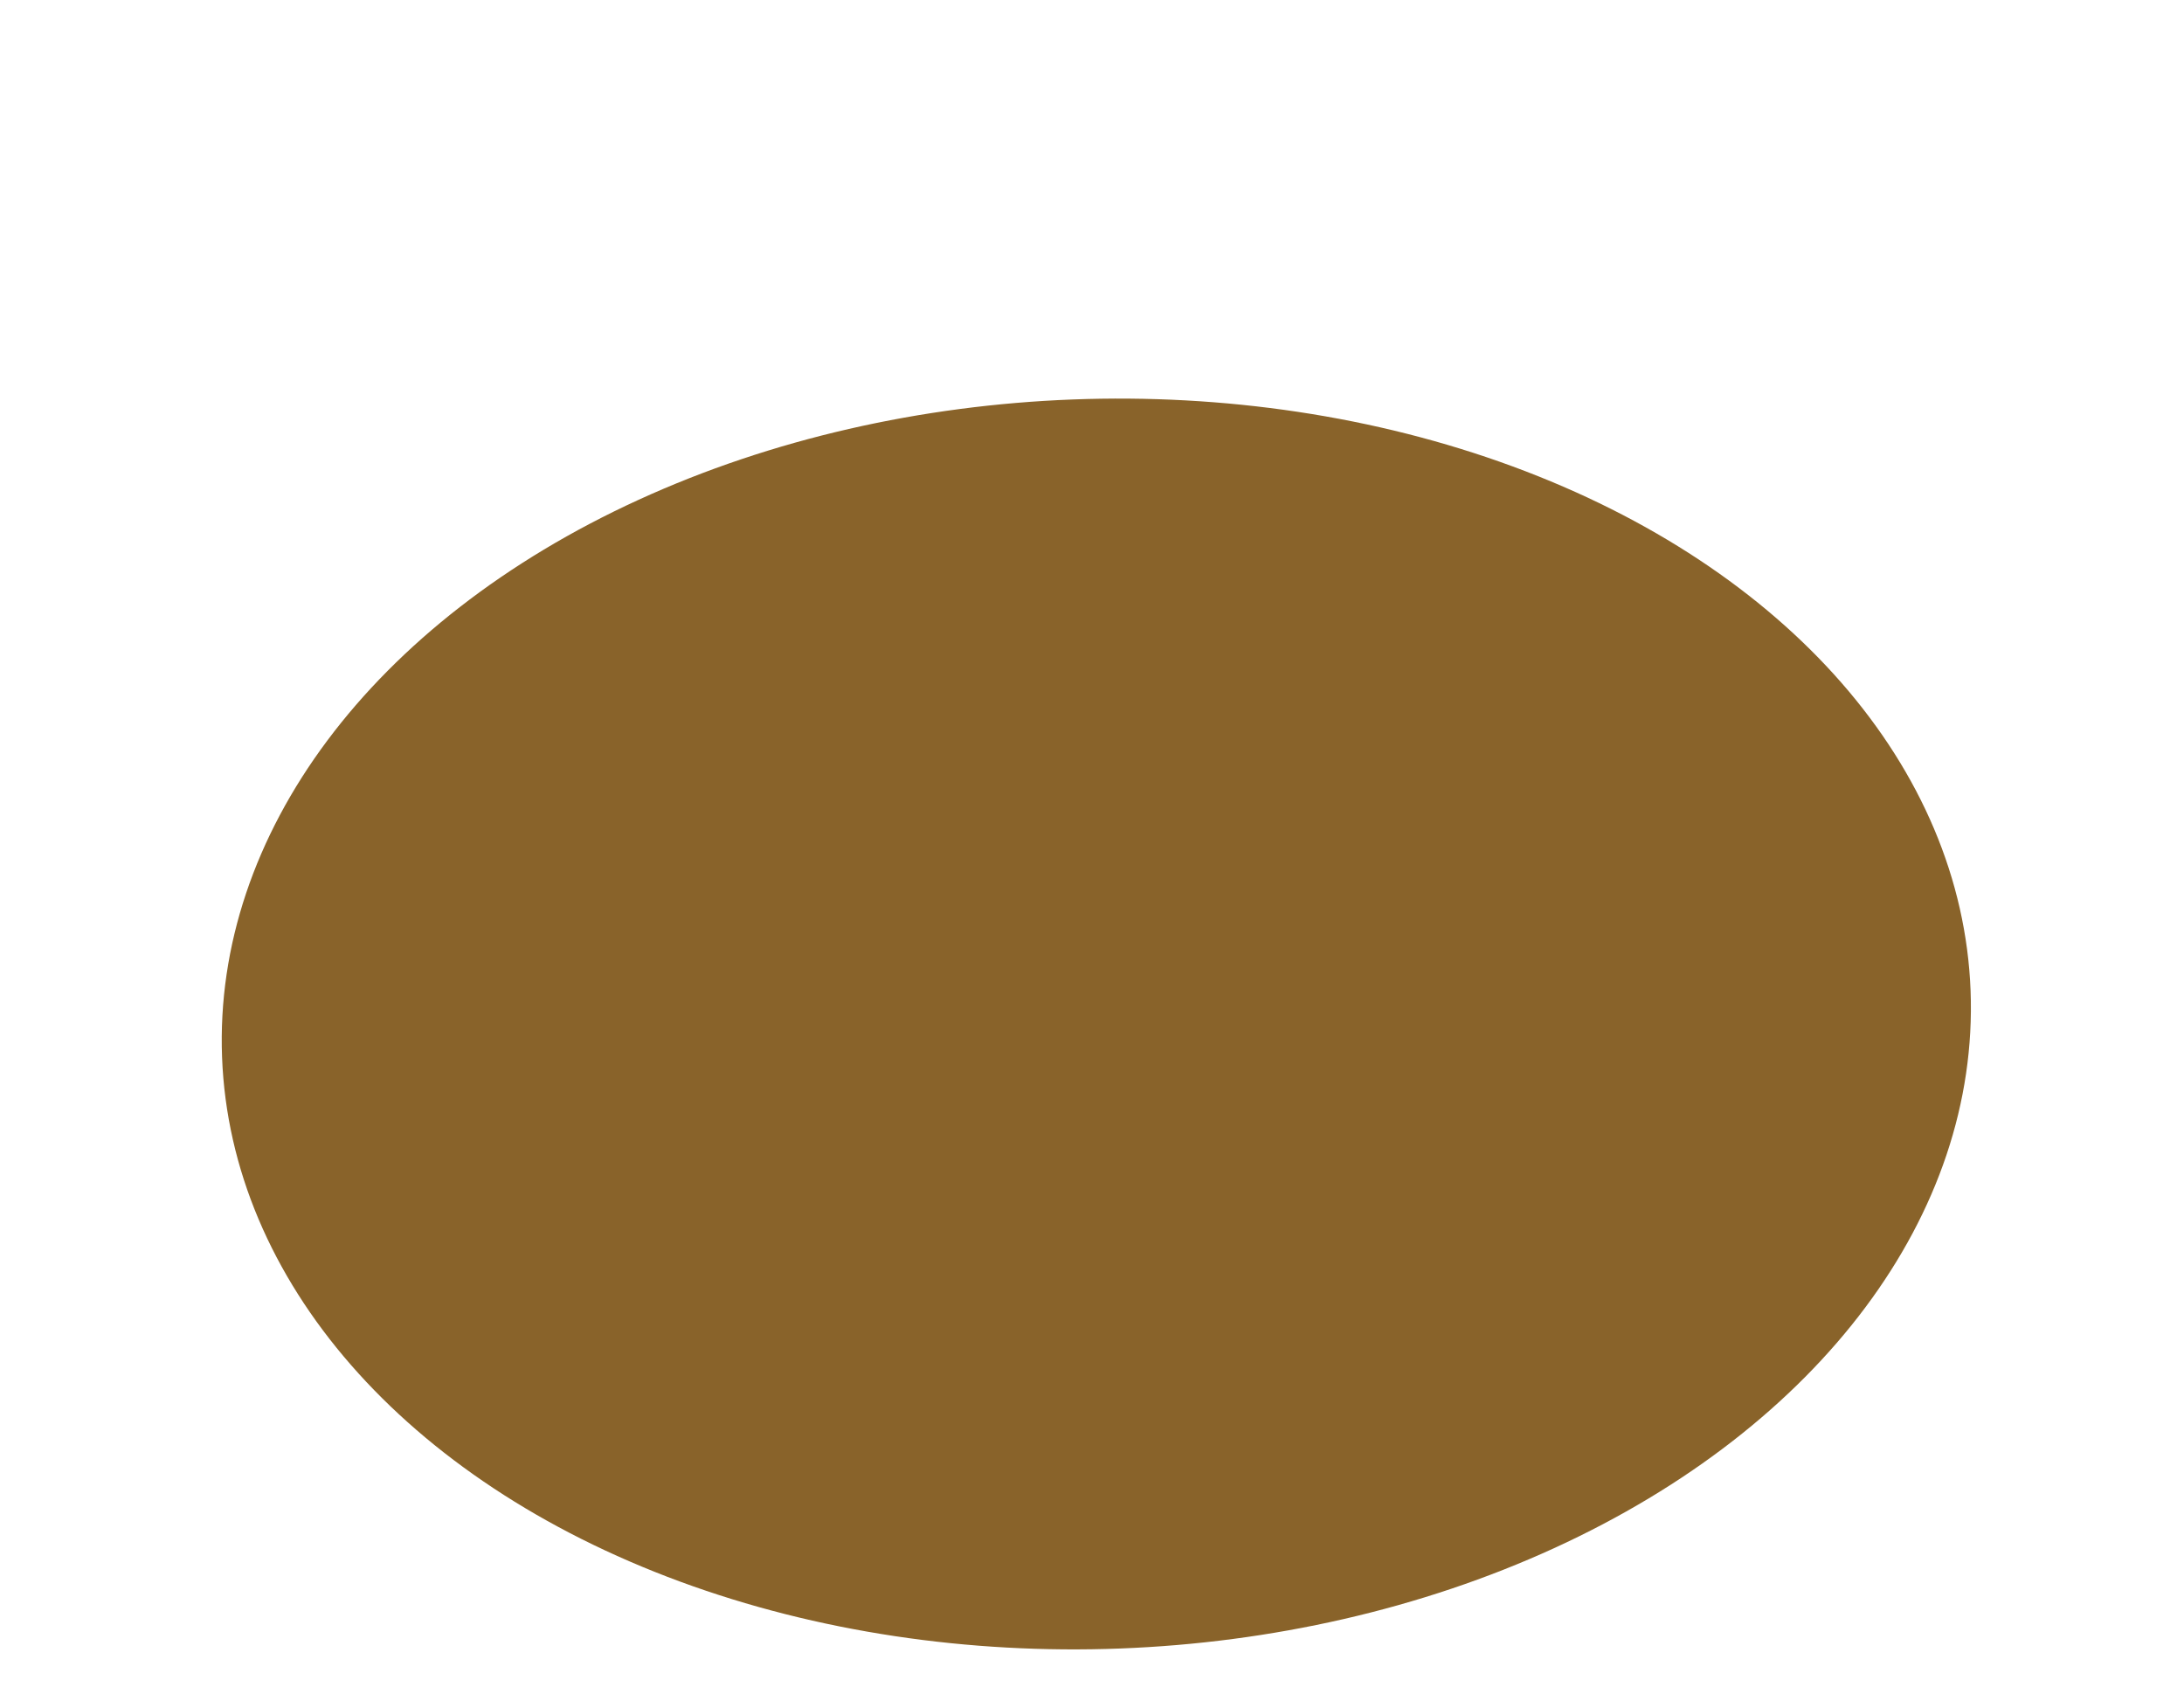 <svg width="49" height="38" viewBox="0 0 49 38" fill="none" xmlns="http://www.w3.org/2000/svg">
<g filter="url(#filter0_dd_1_45)">
<ellipse cx="24.597" cy="14.973" rx="19.629" ry="14.021" transform="rotate(-2.181 24.597 14.973)" fill="#89632A"/>
</g>
<defs>
<filter id="filter0_dd_1_45" x="0.975" y="0.942" width="47.244" height="36.061" filterUnits="userSpaceOnUse" color-interpolation-filters="sRGB">
<feFlood flood-opacity="0" result="BackgroundImageFix"/>
<feColorMatrix in="SourceAlpha" type="matrix" values="0 0 0 0 0 0 0 0 0 0 0 0 0 0 0 0 0 0 127 0" result="hardAlpha"/>
<feOffset dy="4"/>
<feGaussianBlur stdDeviation="2"/>
<feComposite in2="hardAlpha" operator="out"/>
<feColorMatrix type="matrix" values="0 0 0 0 0 0 0 0 0 0 0 0 0 0 0 0 0 0 0.25 0"/>
<feBlend mode="normal" in2="BackgroundImageFix" result="effect1_dropShadow_1_45"/>
<feColorMatrix in="SourceAlpha" type="matrix" values="0 0 0 0 0 0 0 0 0 0 0 0 0 0 0 0 0 0 127 0" result="hardAlpha"/>
<feOffset dy="4"/>
<feGaussianBlur stdDeviation="2"/>
<feComposite in2="hardAlpha" operator="out"/>
<feColorMatrix type="matrix" values="0 0 0 0 0 0 0 0 0 0 0 0 0 0 0 0 0 0 0.25 0"/>
<feBlend mode="normal" in2="effect1_dropShadow_1_45" result="effect2_dropShadow_1_45"/>
<feBlend mode="normal" in="SourceGraphic" in2="effect2_dropShadow_1_45" result="shape"/>
</filter>
</defs>
</svg>
